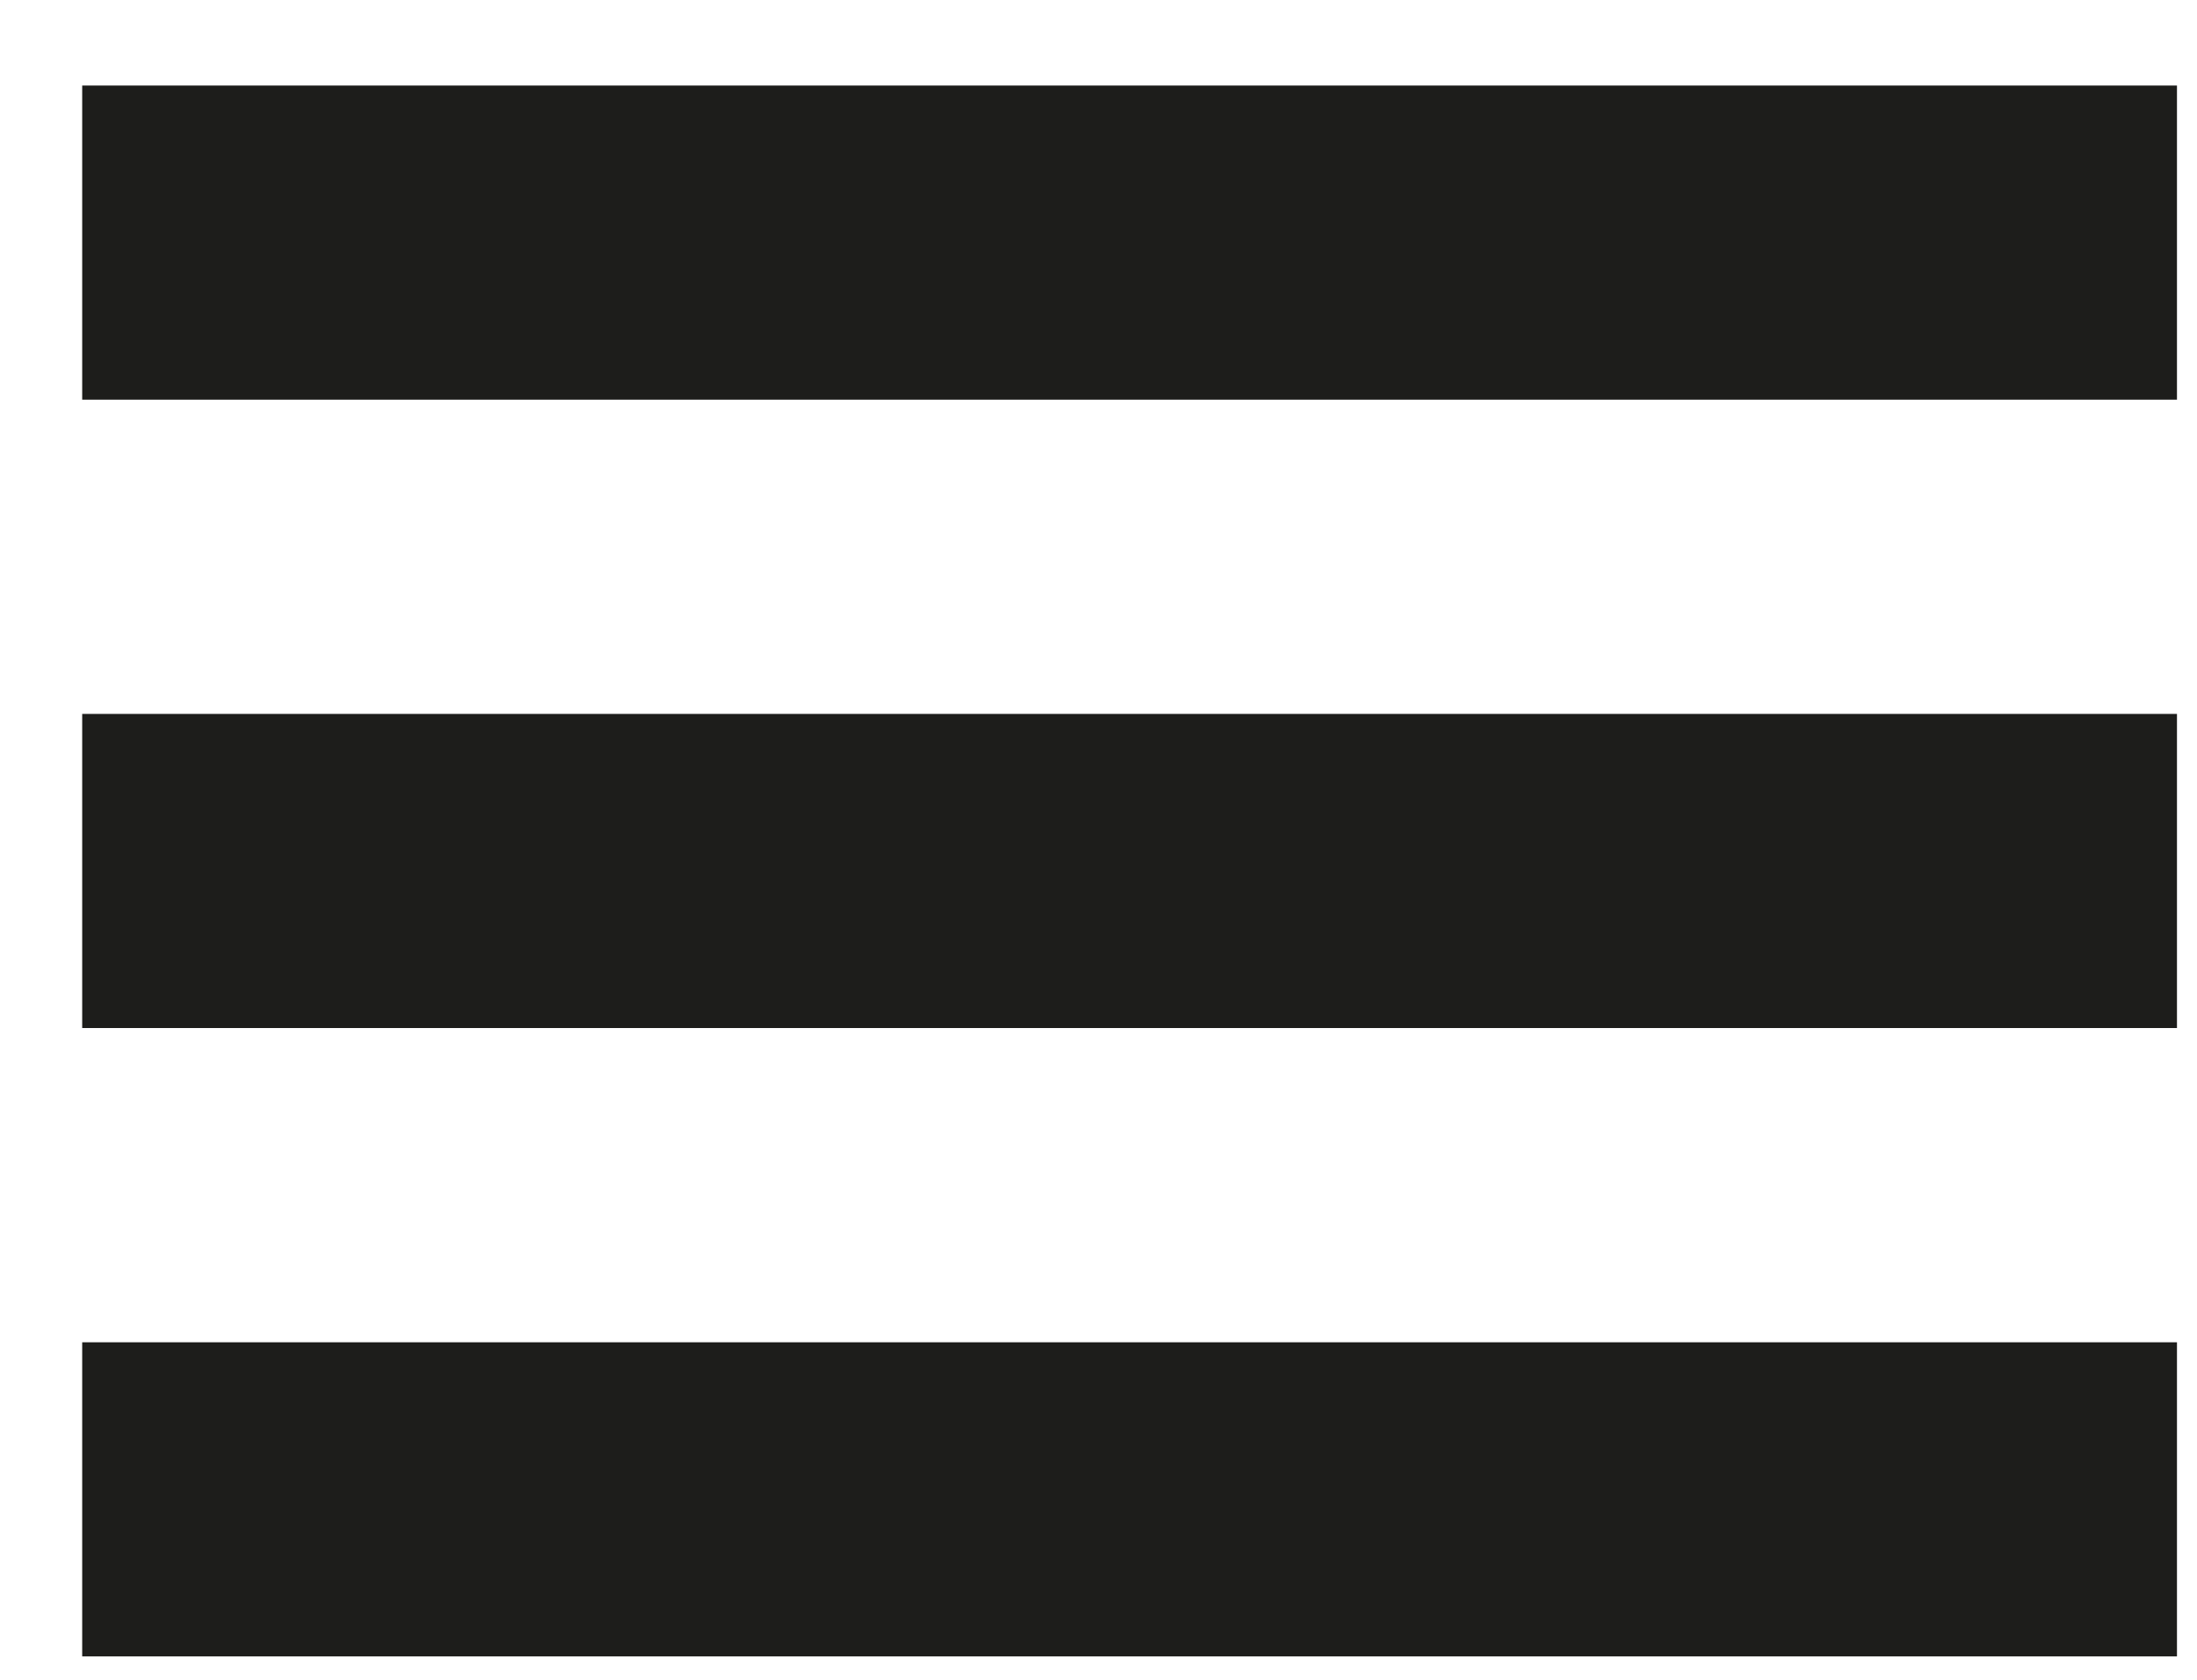 <svg width="17" height="13" viewBox="0 0 17 13" fill="none" xmlns="http://www.w3.org/2000/svg">
<rect x="0.636" y="0.662" width="16.209" height="2.431" fill="#1D1D1B"/>
<rect x="0.636" y="5.525" width="16.209" height="2.431" fill="#1D1D1B"/>
<rect x="0.636" y="10.388" width="16.209" height="2.431" fill="#1D1D1B"/>
</svg>

